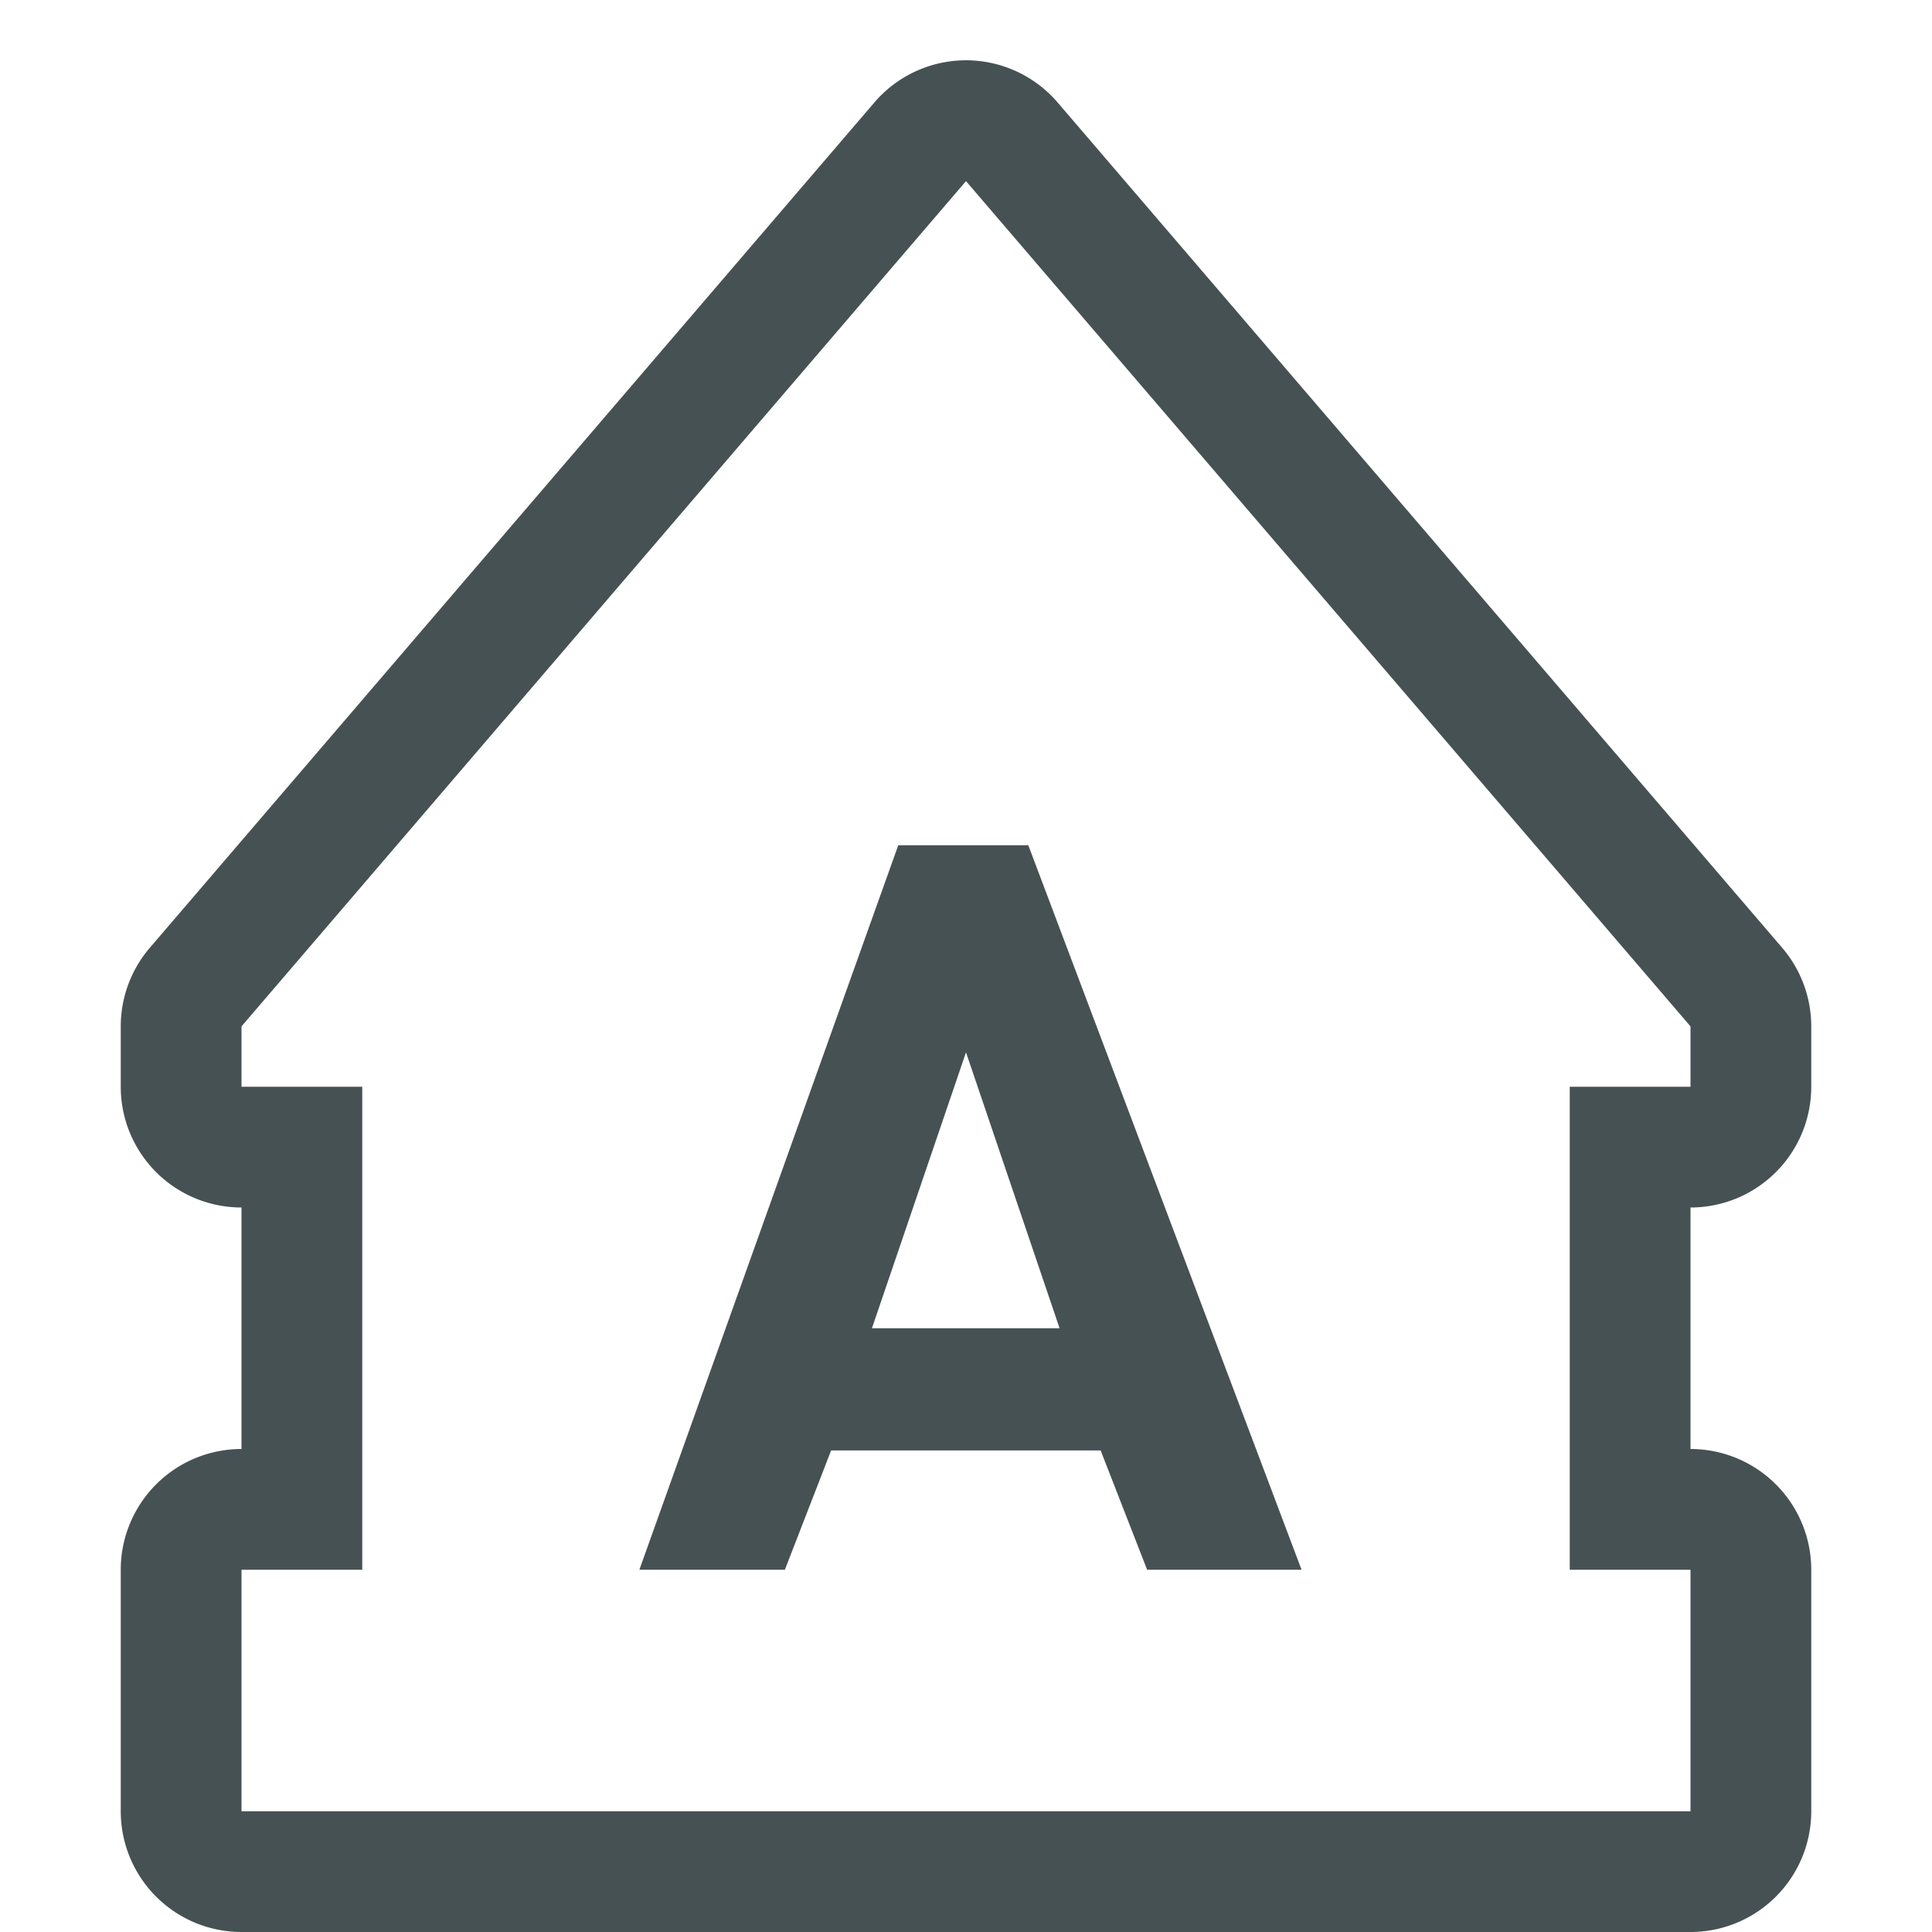 <svg xmlns="http://www.w3.org/2000/svg" width="16" height="16" xmlns:v="https://vecta.io/nano"><path d="M7.963.5a1 1 0 0 0-.723.35l-6 7A1 1 0 0 0 1 8.5V9a1 1 0 0 0 1 1v2a1 1 0 0 0-1 1v2a1 1 0 0 0 1 1h12a1 1 0 0 0 1-1v-2a1 1 0 0 0-1-1v-2a1 1 0 0 0 1-1v-.5a1 1 0 0 0-.24-.65l-6-7A1 1 0 0 0 7.963.5zM8 1.5l6 7V9h-1v4h1v2H2v-2h1V9H2v-.5l6-7zM7.439 7l-2.144 6H6.5l.383-.988h2.232L9.5 13h1.279L8.516 7H7.439zM8 8.715L8.775 11H7.221L8 8.715z" fill="#465153"/></svg>